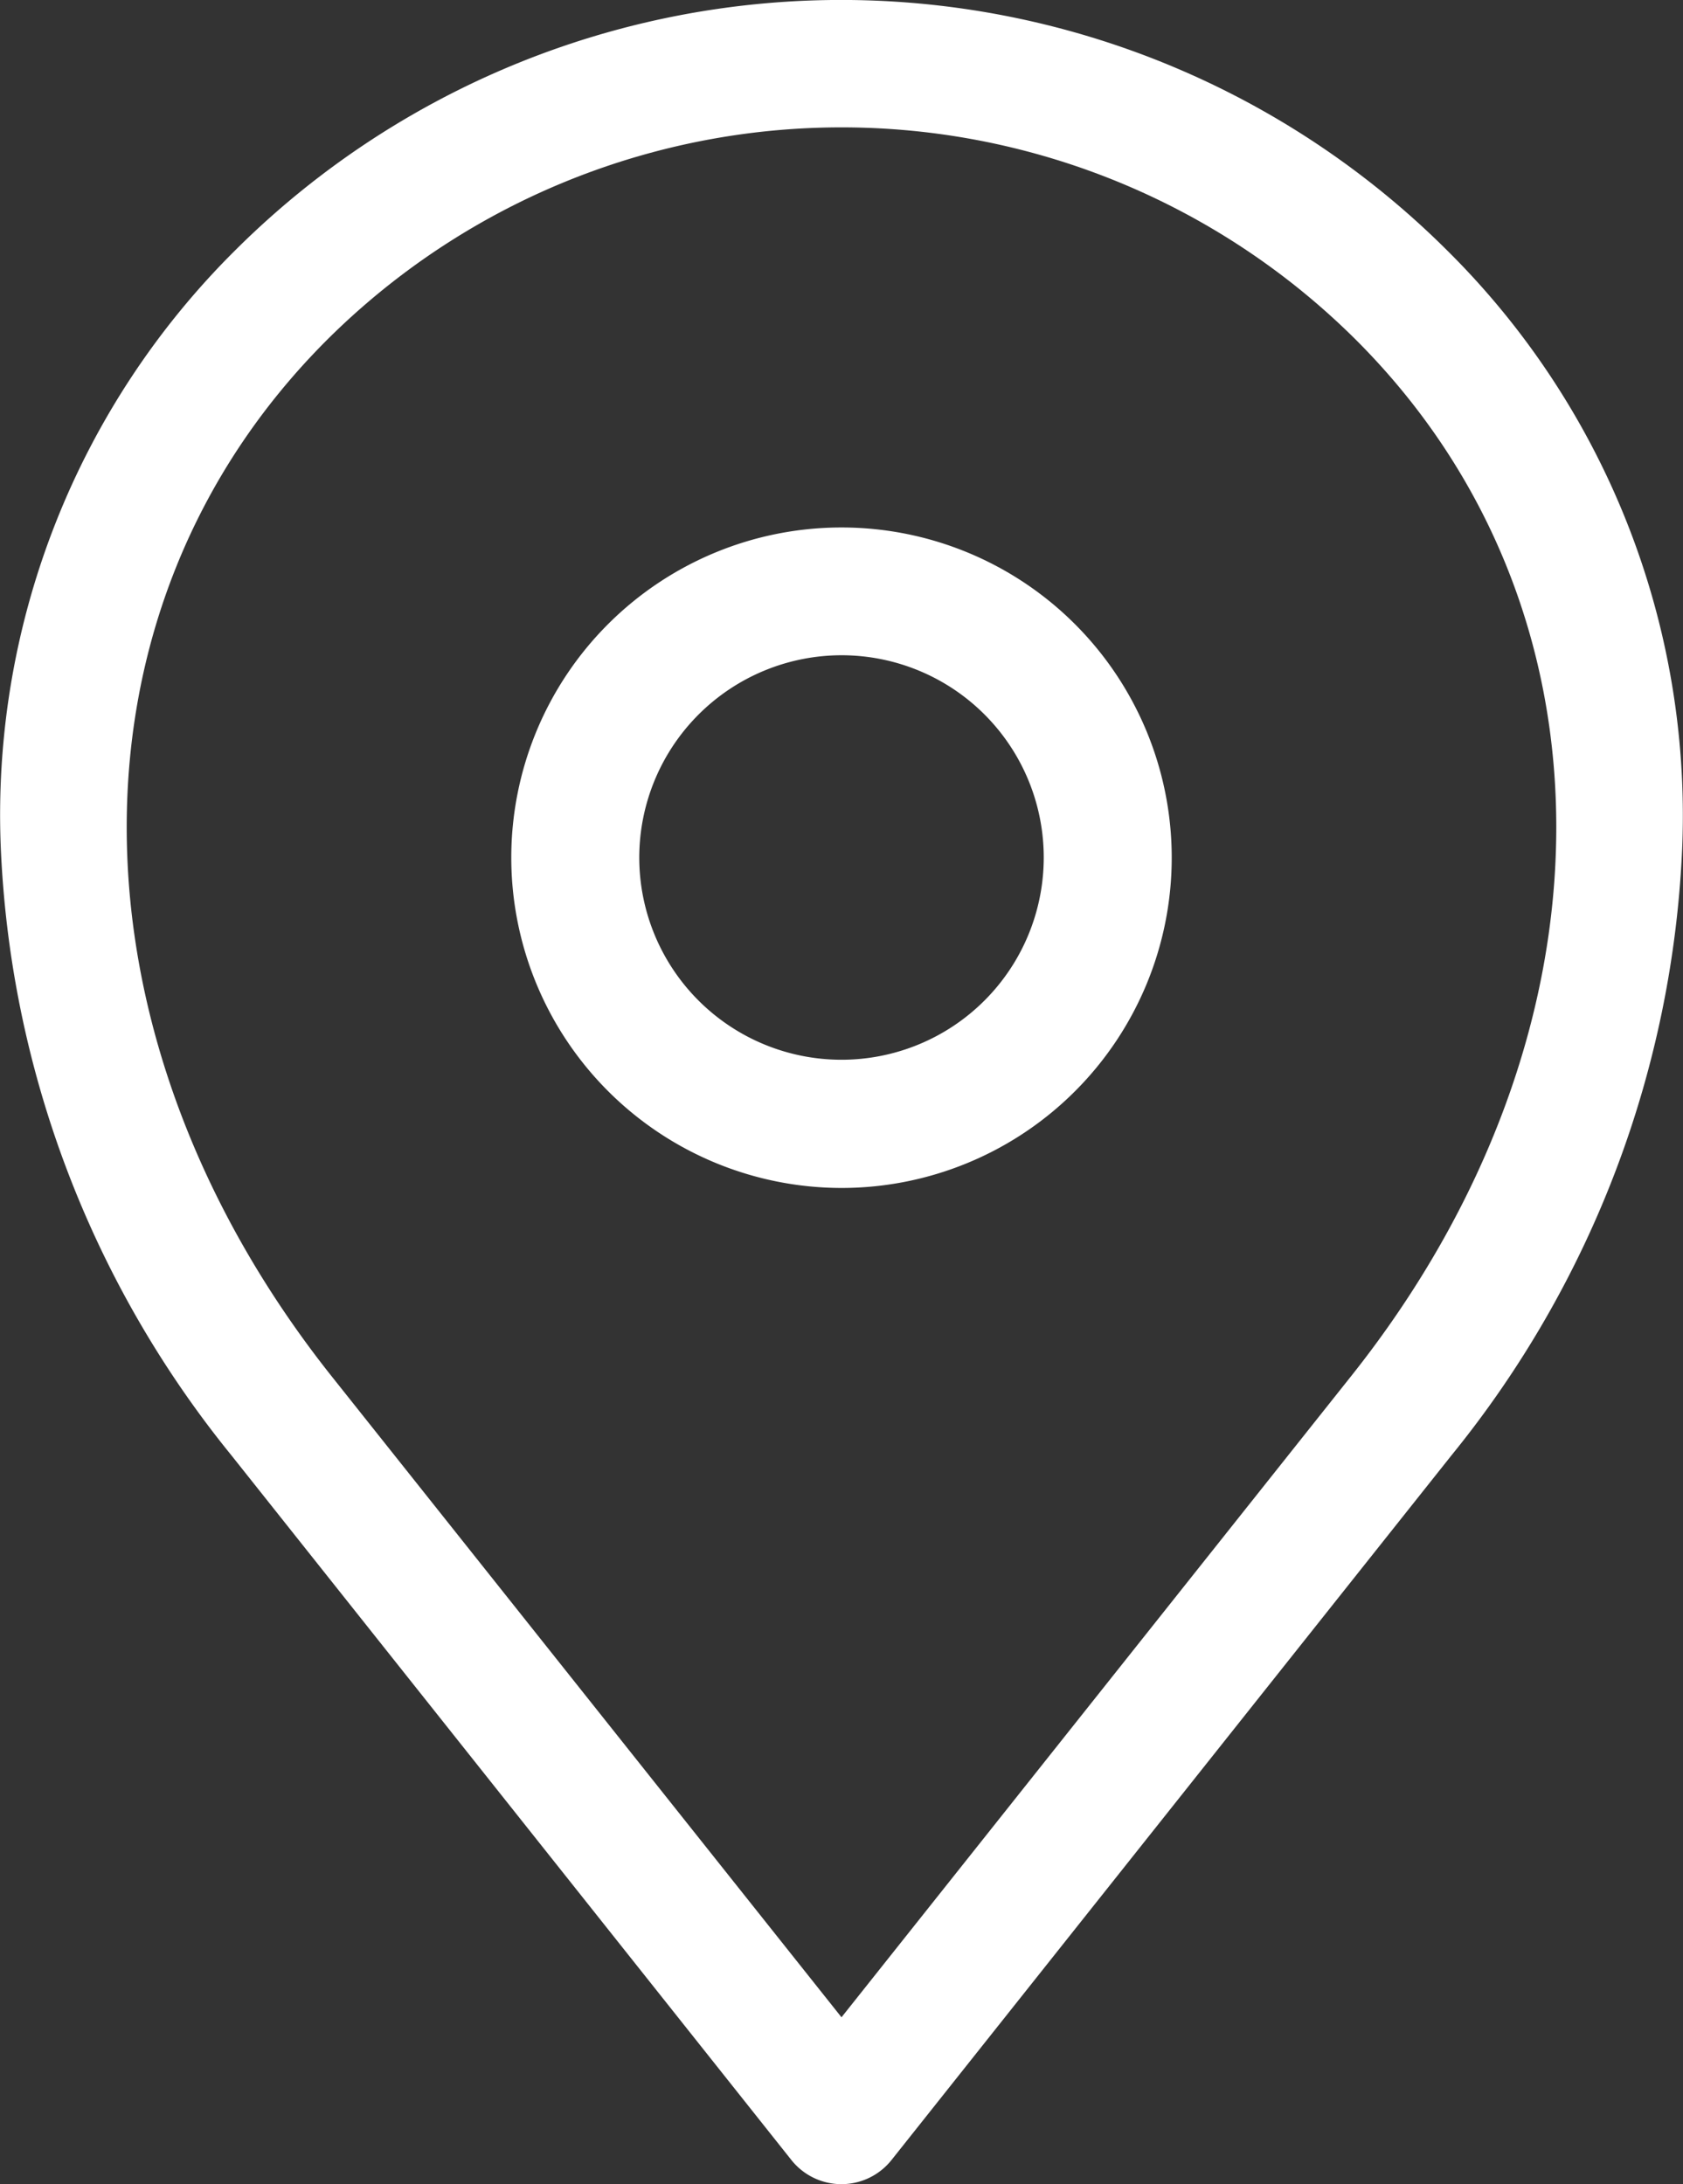 <svg xmlns="http://www.w3.org/2000/svg" width="15.412" height="20" viewBox="0 0 15.412 20">
  <rect x="0" y="0" width="15.412" height="20" fill="#333333" stroke="none"/>
  <path id="map-pointer" d="M2.412,13.325l5.129,6.454a.586.586,0,0,0,.917,0l5.129-6.454A9.456,9.456,0,0,0,15.7,7.731a7.282,7.282,0,0,0-2.16-5.444,7.861,7.861,0,0,0-11.087,0A7.282,7.282,0,0,0,.3,7.731,9.457,9.457,0,0,0,2.412,13.325ZM3.285,3.116a6.676,6.676,0,0,1,9.43,0c2.457,2.457,2.439,6.355-.044,9.48L8,18.472,3.329,12.6C.846,9.471.828,5.573,3.285,3.116ZM8,10.878A3.024,3.024,0,1,0,4.976,7.854,3.027,3.027,0,0,0,8,10.878ZM8,6A1.852,1.852,0,1,1,6.148,7.854,1.854,1.854,0,0,1,8,6Z" transform="translate(-0.294)" fill="#fff"/>
</svg>
